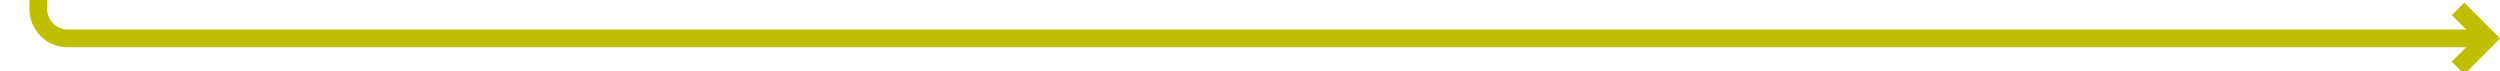 ﻿<?xml version="1.0" encoding="utf-8"?>
<svg version="1.1" xmlns:xlink="http://www.w3.org/1999/xlink" width="423px" height="12px" preserveAspectRatio="xMinYMid meet" viewBox="127 298  423 10" xmlns="http://www.w3.org/2000/svg">
  <path d="M 133.5 260  L 133.5 298  A 5 5 0 0 0 138.5 303.5 L 547 303.5  " stroke-width="3" stroke="#bfbf00" fill="none" />
  <path d="M 541.839 299.561  L 545.779 303.5  L 541.839 307.439  L 543.961 309.561  L 548.961 304.561  L 550.021 303.5  L 548.961 302.439  L 543.961 297.439  L 541.839 299.561  Z " fill-rule="nonzero" fill="#bfbf00" stroke="none" />
</svg>